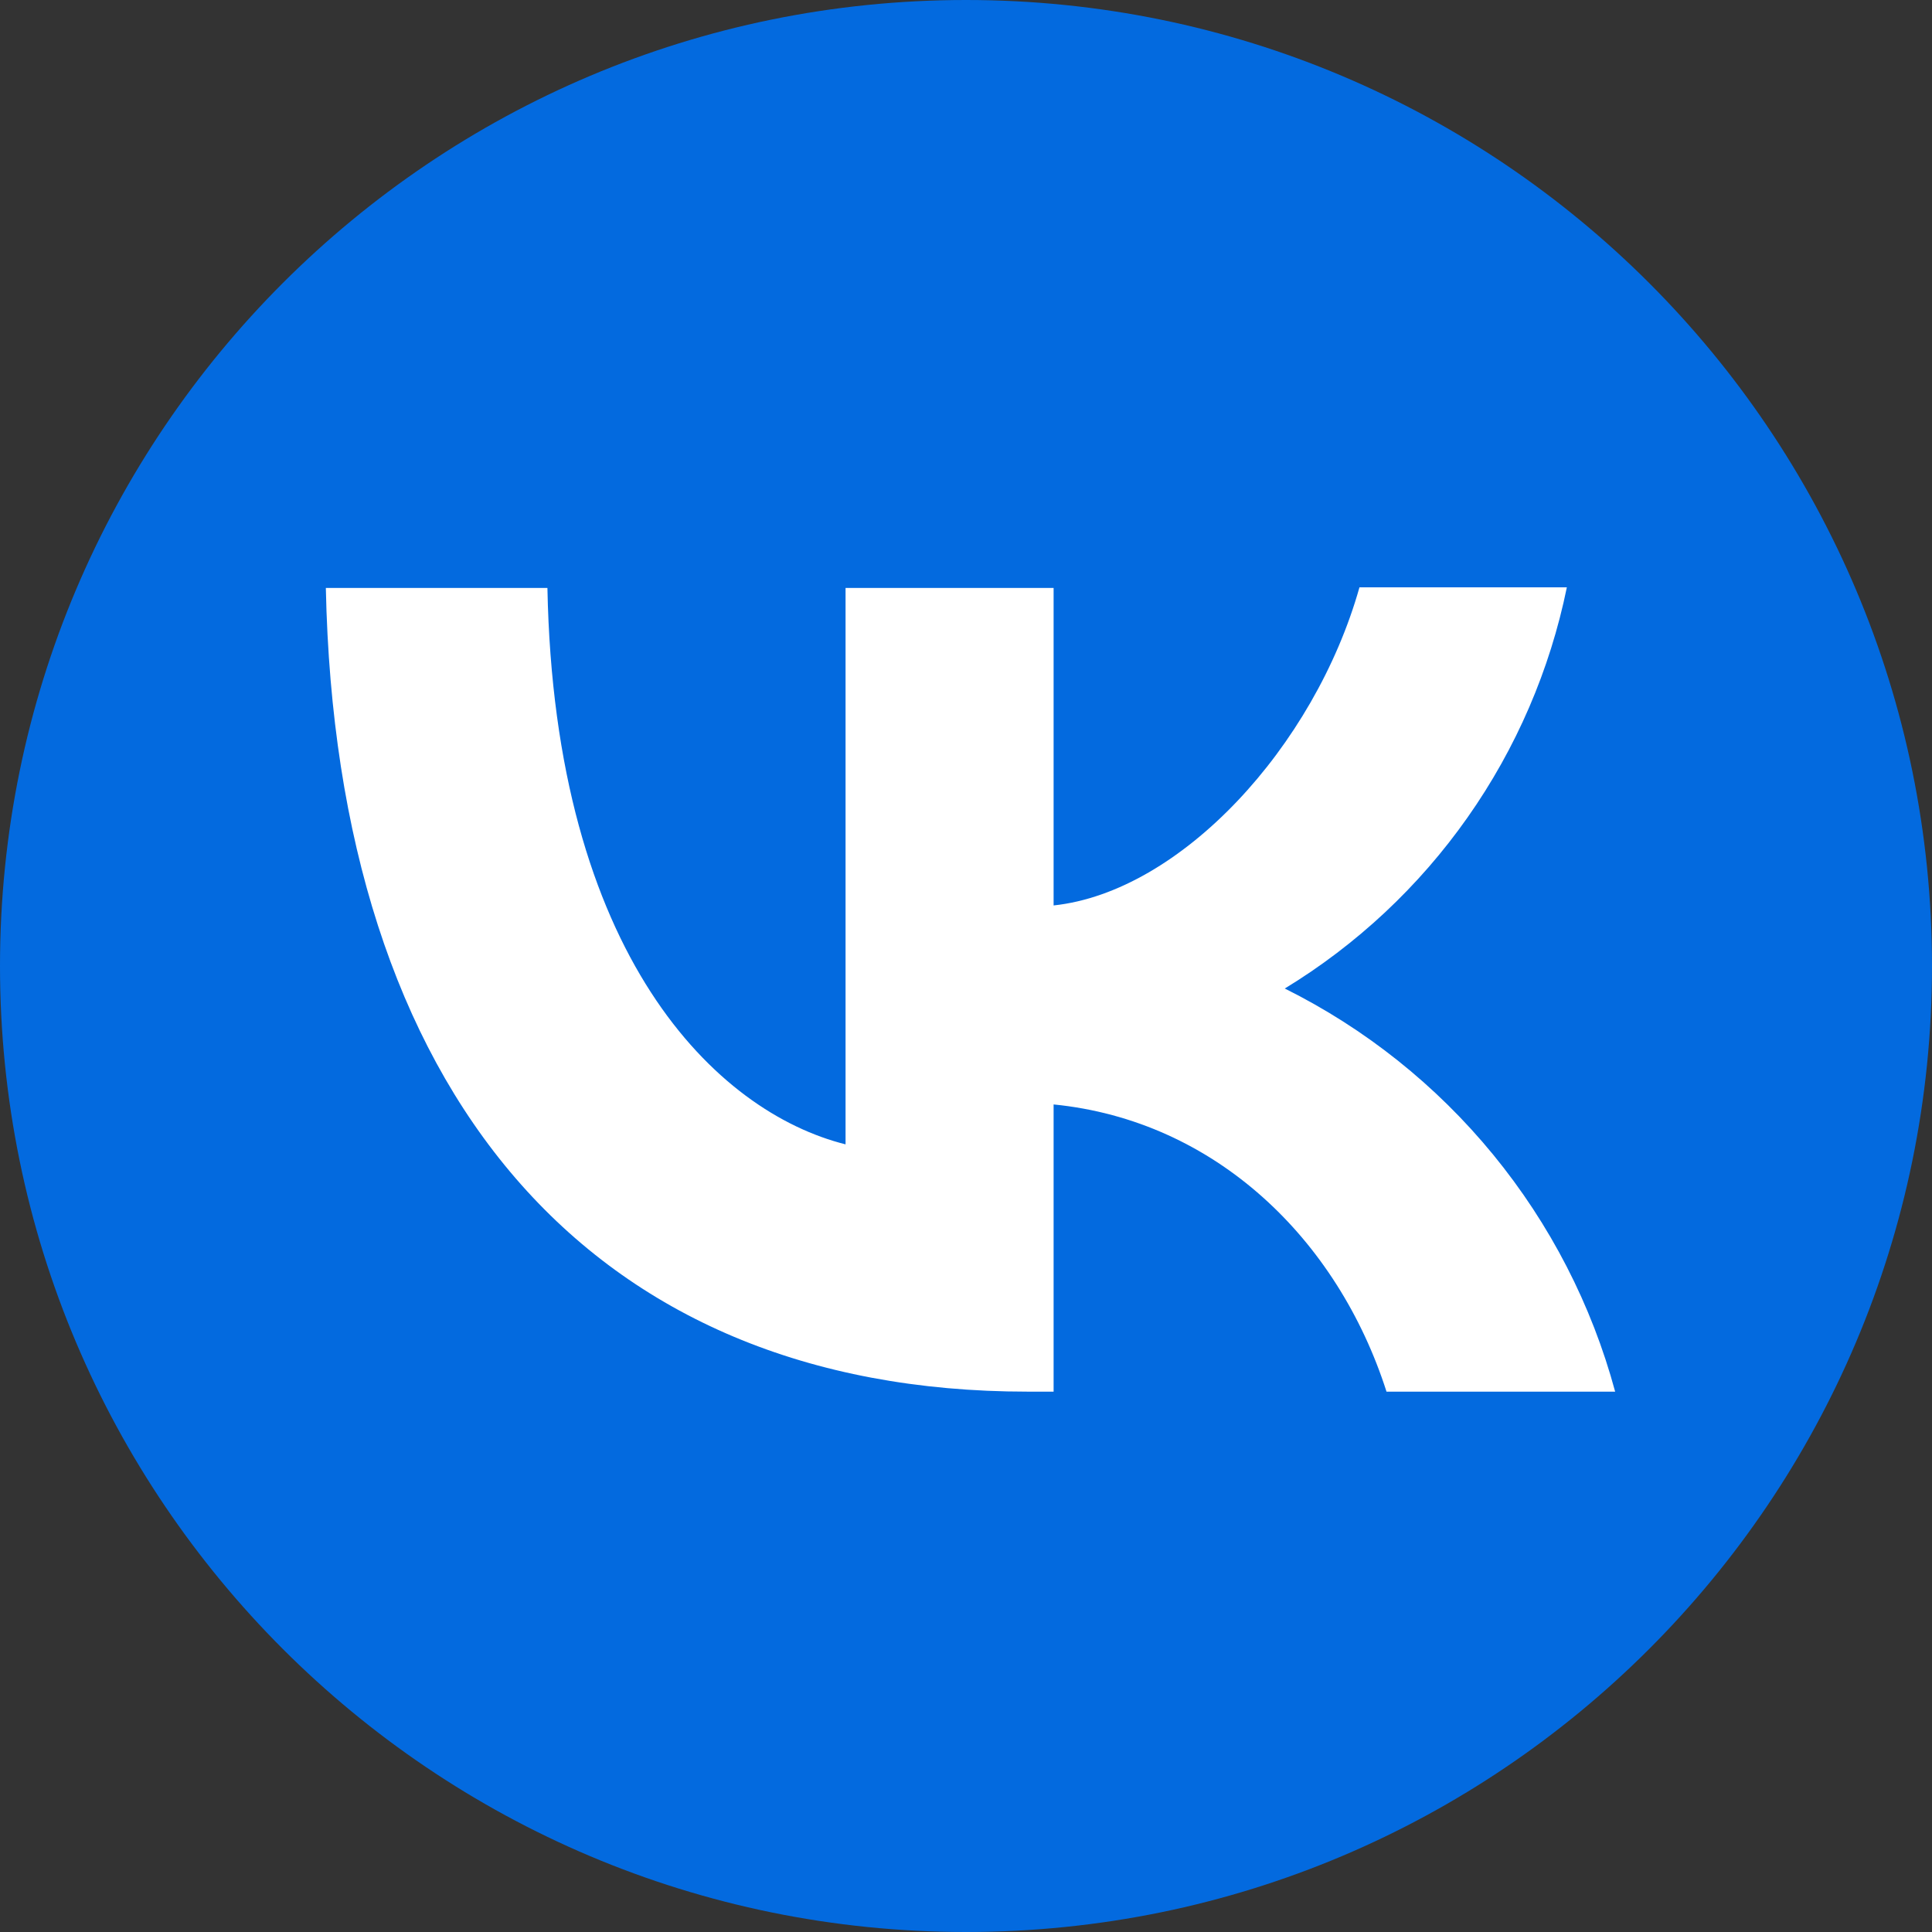 <svg width="32" height="32" viewBox="0 0 32 32" fill="none" xmlns="http://www.w3.org/2000/svg">
<rect x="0" y="0" width="32" height="32" fill="#333333" stroke="none"/>
<path d="M32 16C32 7.163 24.837 0 16 0C7.163 0 0 7.163 0 16C0 24.837 7.163 32 16 32C24.837 32 32 24.837 32 16Z" fill="#036ADF"/>
<path d="M17.024 23.05C9.728 23.05 5.568 18.058 5.397 9.738H9.067C9.184 15.839 11.872 18.421 14.005 18.954V9.738H17.451V14.997C19.552 14.773 21.771 12.373 22.517 9.728H25.952C25.672 11.097 25.113 12.394 24.309 13.537C23.505 14.681 22.474 15.646 21.28 16.373C22.612 17.036 23.789 17.974 24.732 19.125C25.675 20.276 26.364 21.614 26.752 23.05H22.965C22.155 20.522 20.128 18.559 17.451 18.293V23.05H17.035H17.024Z" fill="white"/>
</svg>
